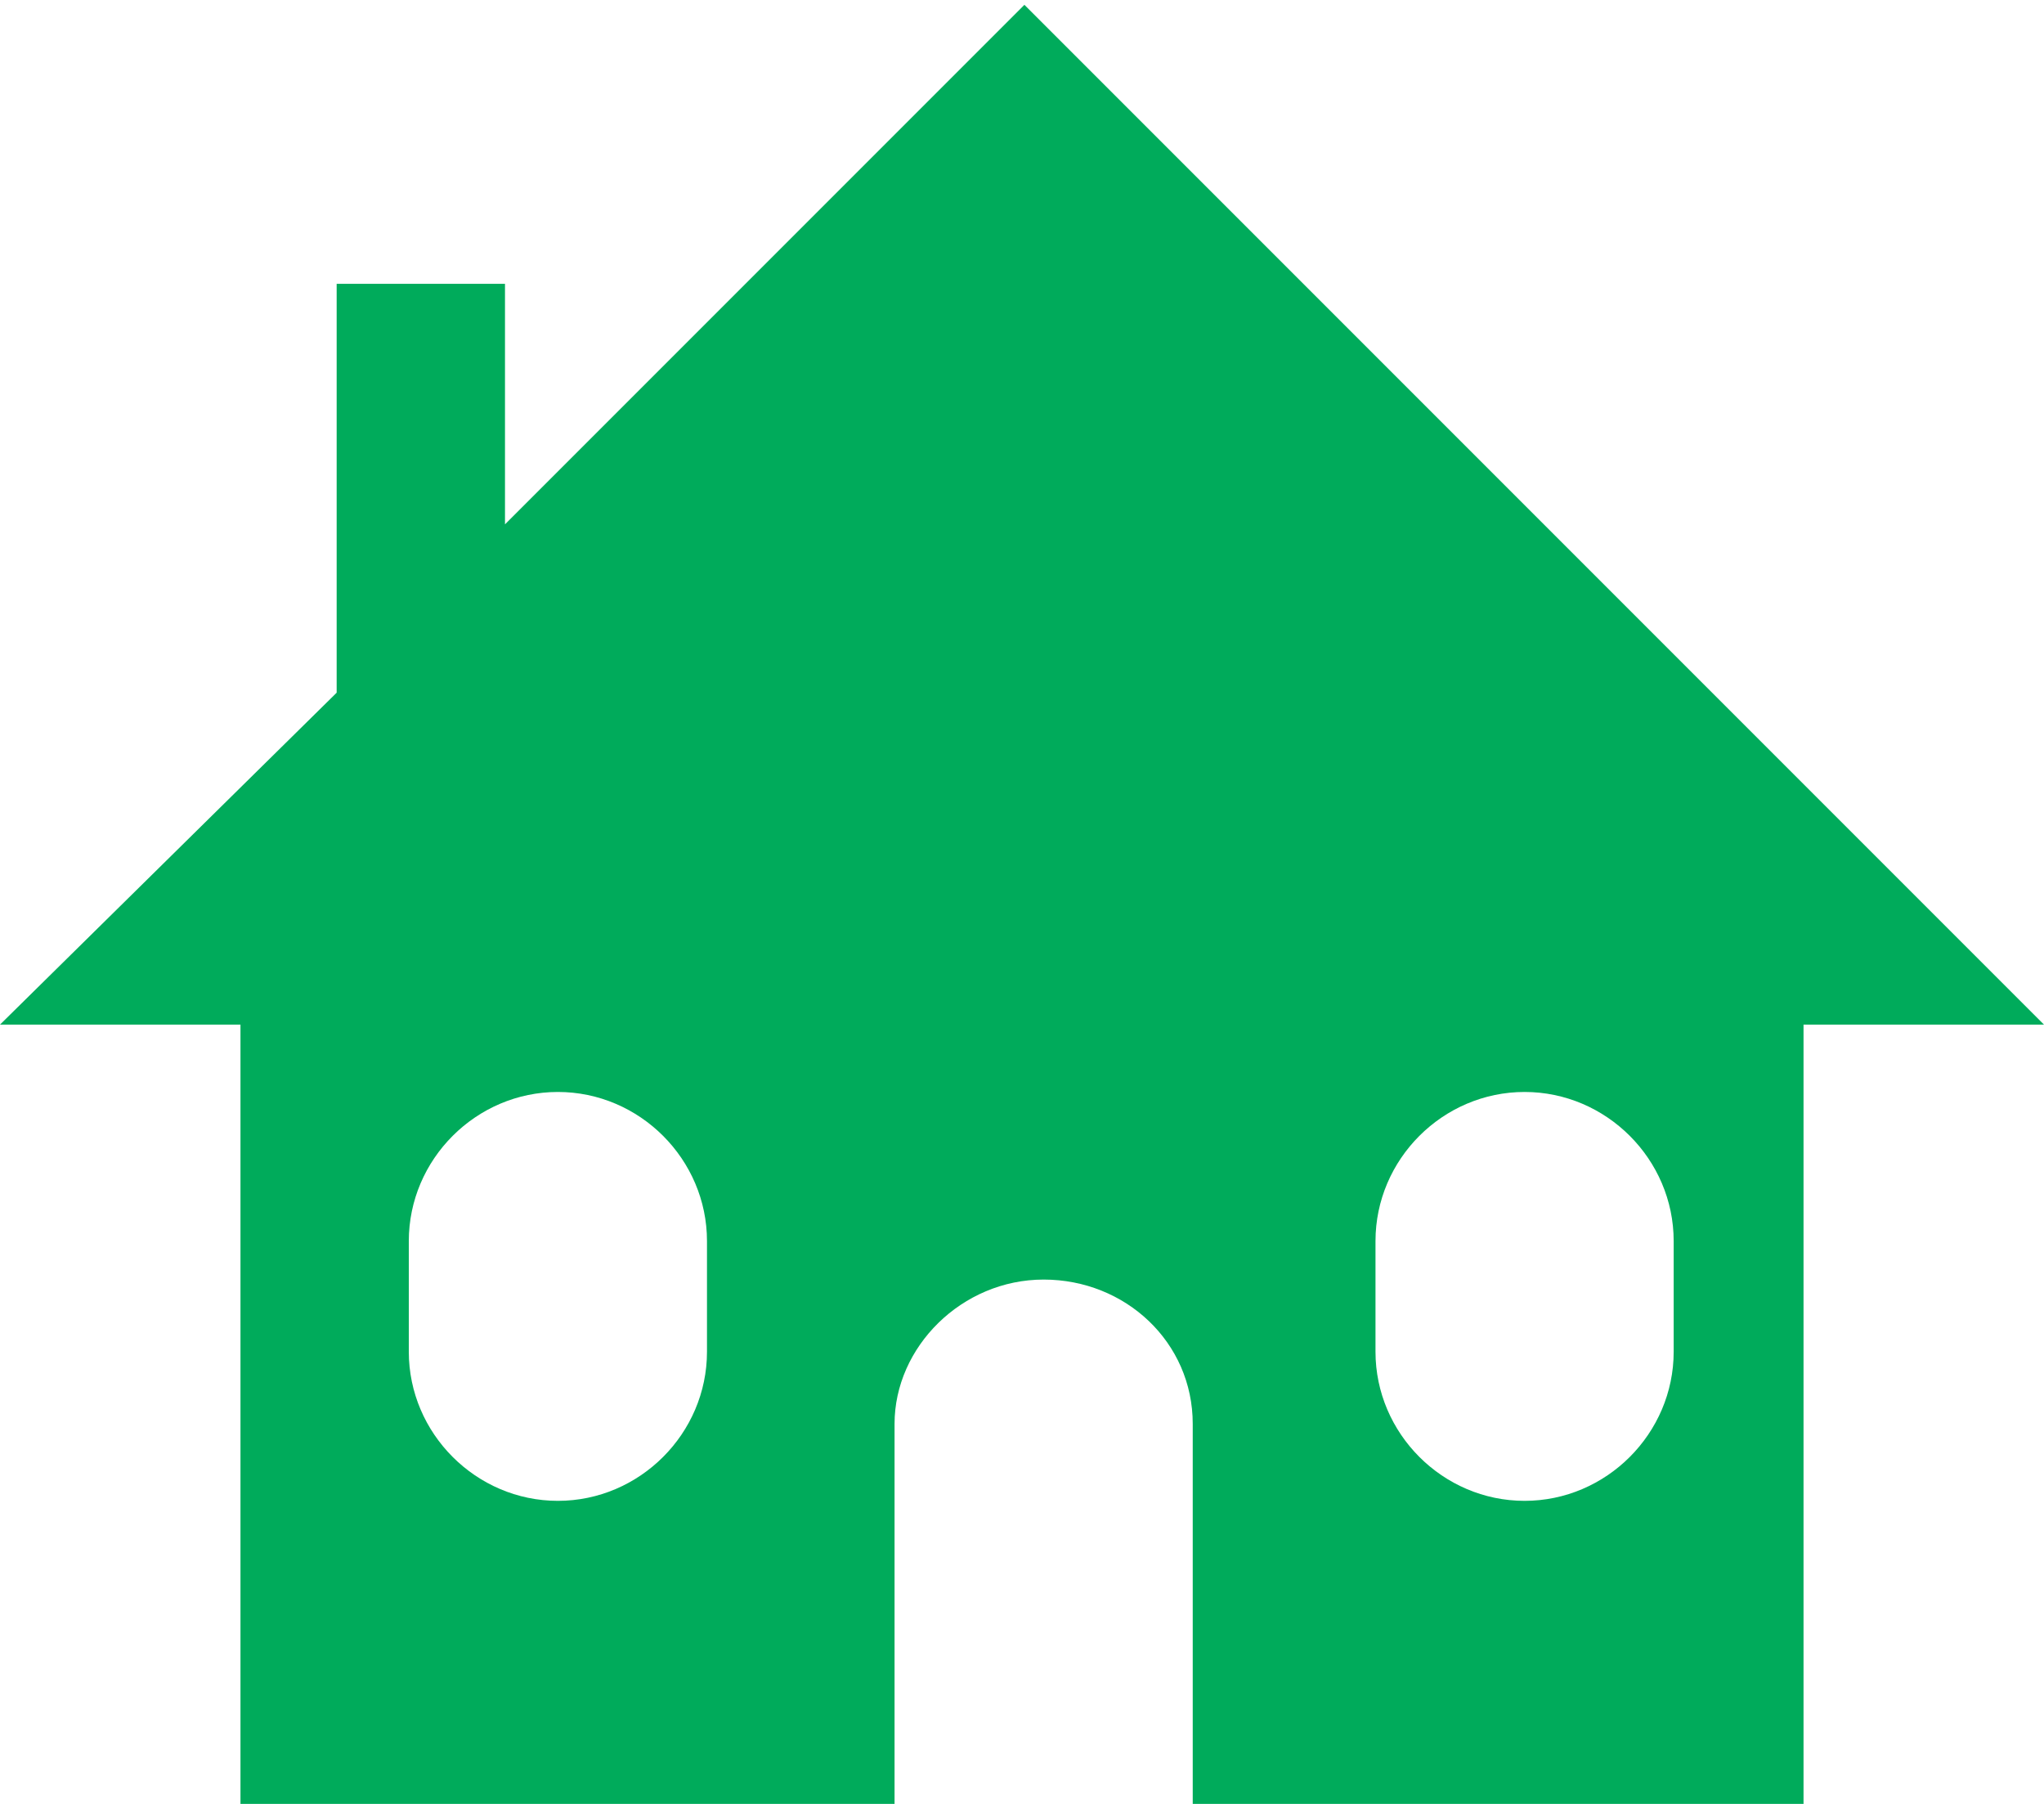 <?xml version="1.0" encoding="utf-8"?>
<!-- Generator: Adobe Illustrator 20.1.0, SVG Export Plug-In . SVG Version: 6.00 Build 0)  -->
<svg version="1.1" id="Слой_1" xmlns="http://www.w3.org/2000/svg" xmlns:xlink="http://www.w3.org/1999/xlink" x="0px" y="0px"
	 viewBox="0 0 42.5 37.5" style="enable-background:new 0 0 42.5 37.5;" xml:space="preserve">
<style type="text/css">
	.st0{fill:#00AB5B;}
</style>
<path class="st0" d="M21.3,0.1L10.5,10.9V5.9H7v8.5l-7,6.9h5v16.2h13.6v-7.9c0-1.6,1.4-3,3.1-3s3.1,1.3,3.1,3v7.9h12.7V21.3h5
	L21.3,0.1z M14.7,28.1c0,1.7-1.4,3.1-3.1,3.1c-1.7,0-3.1-1.4-3.1-3.1v-2.3c0-1.7,1.4-3.1,3.1-3.1c1.7,0,3.1,1.4,3.1,3.1V28.1z
	 M34.8,28.1c0,1.7-1.4,3.1-3.1,3.1s-3.1-1.4-3.1-3.1v-2.3c0-1.7,1.4-3.1,3.1-3.1s3.1,1.4,3.1,3.1V28.1z"/>
</svg>
